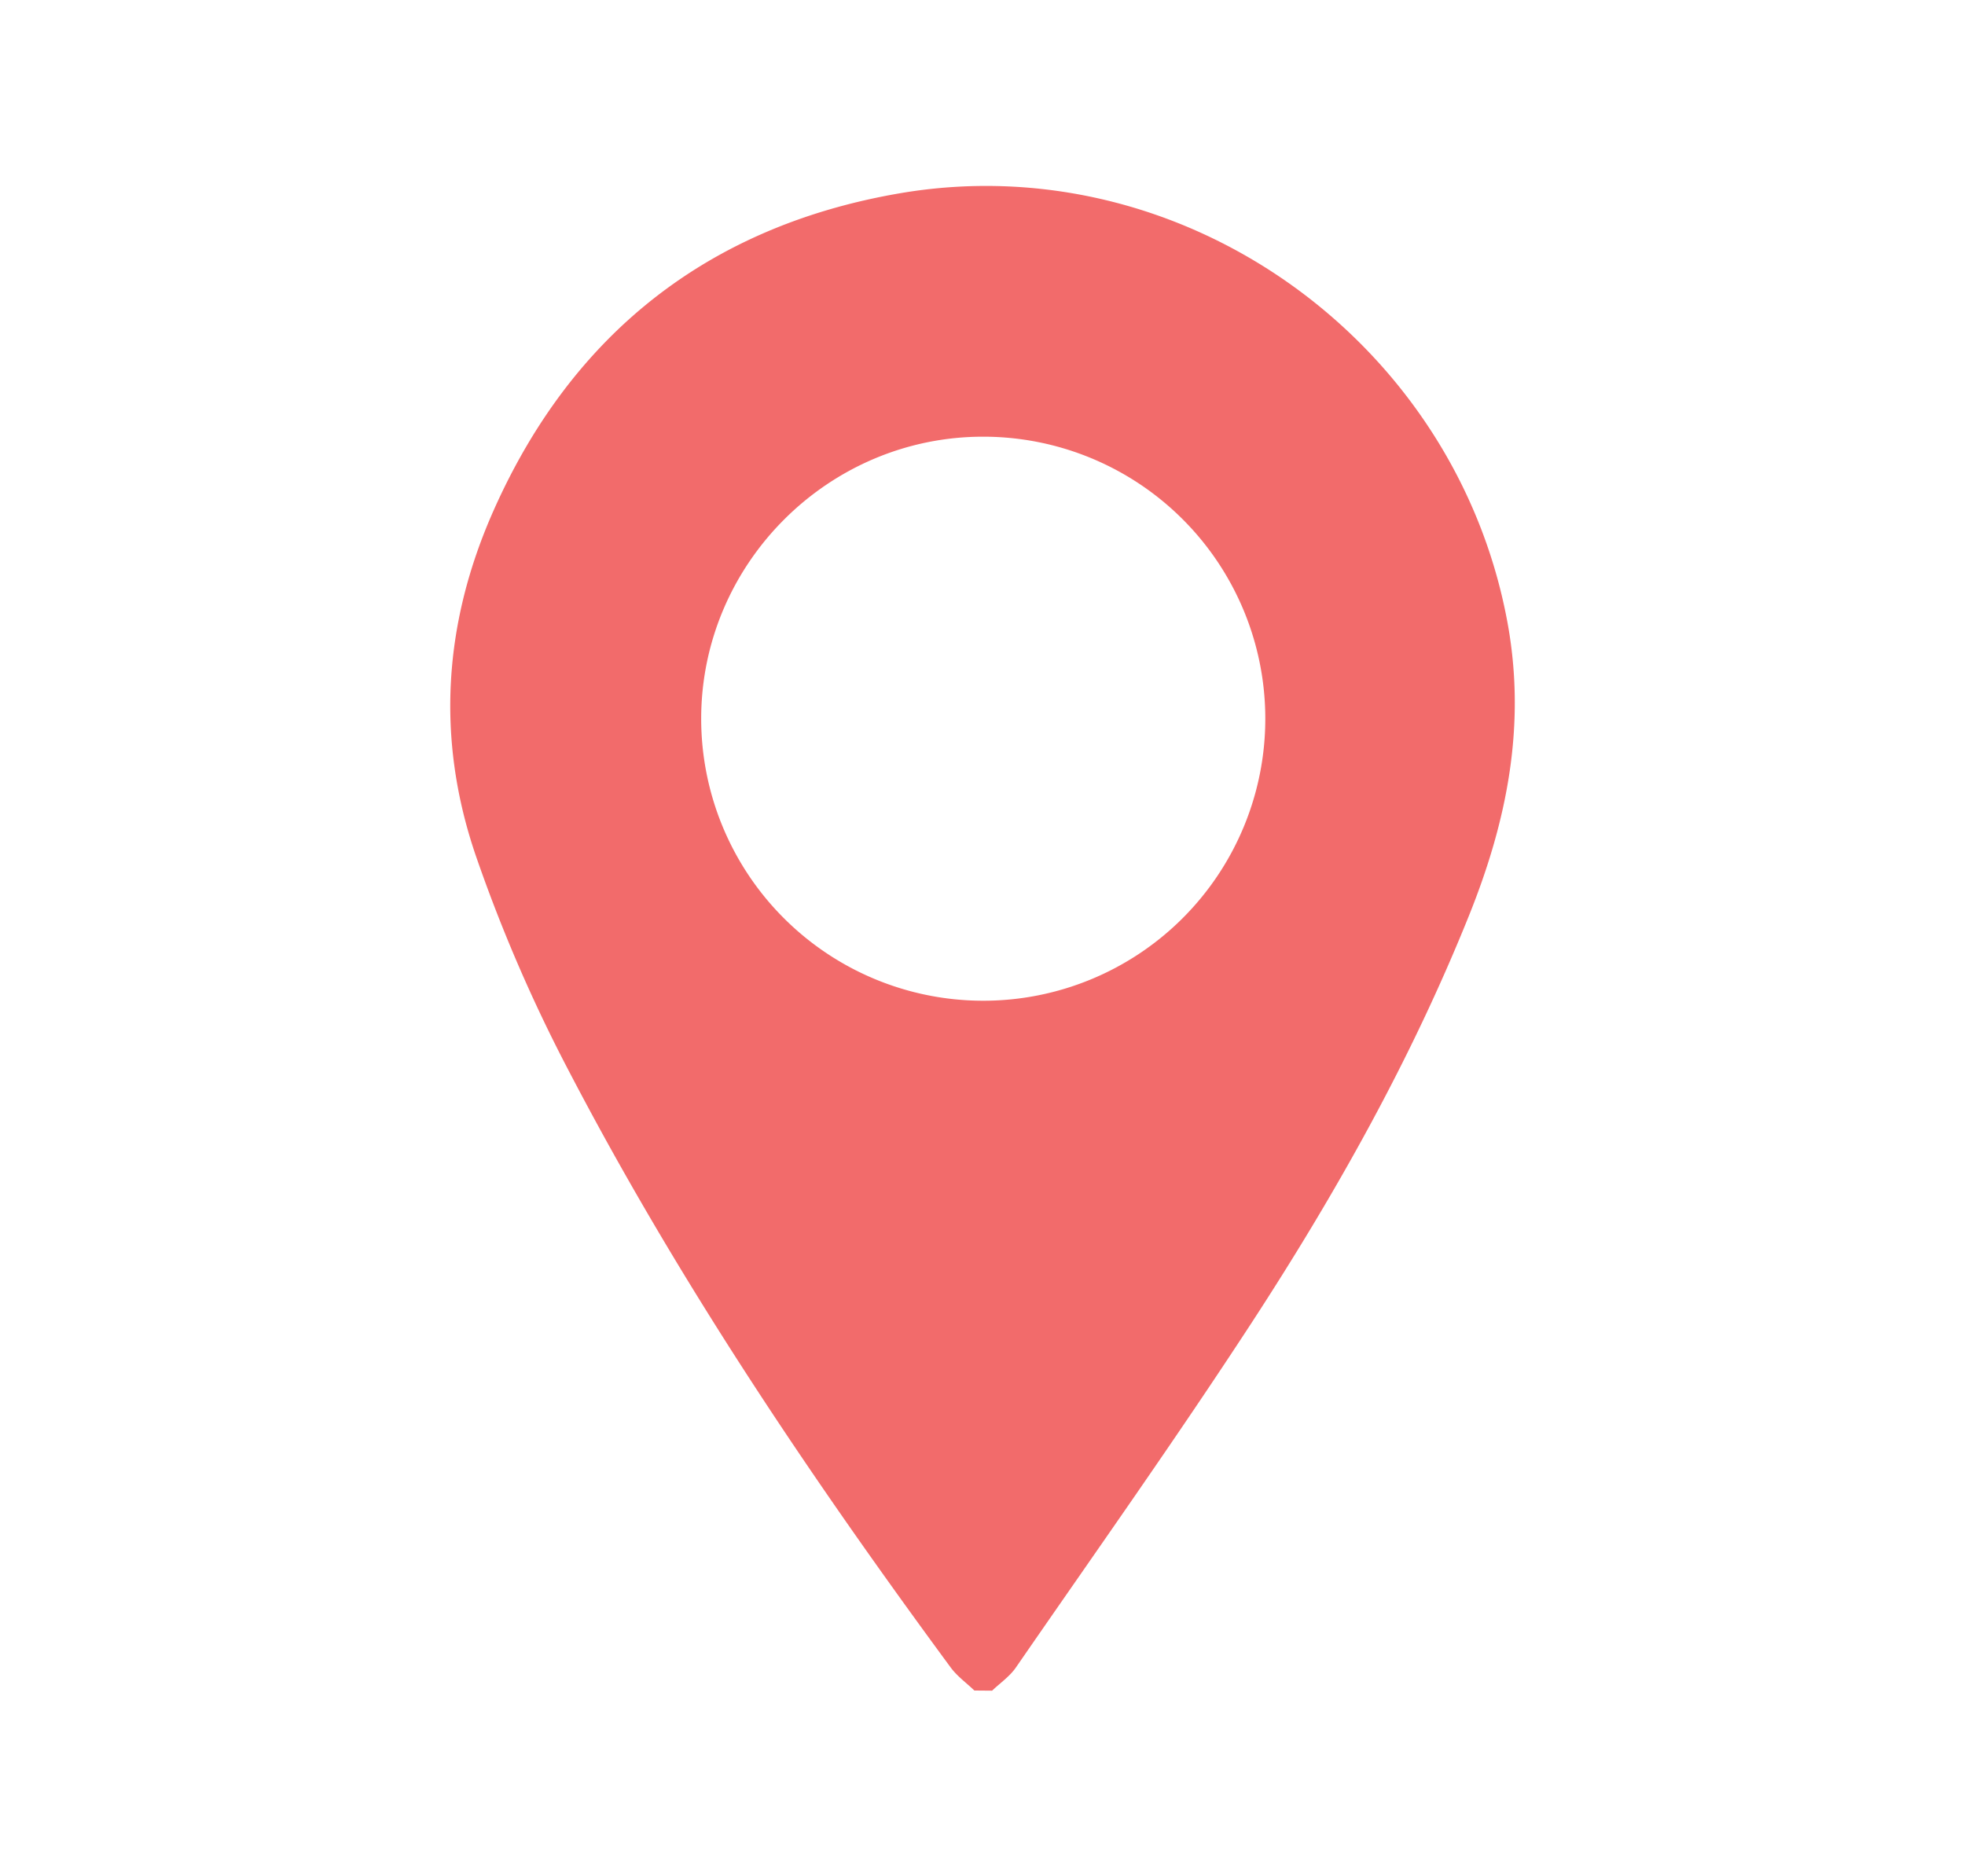 <svg id="Capa_1" data-name="Capa 1" xmlns="http://www.w3.org/2000/svg" viewBox="0 0 533.8 509.76"><defs><style>.cls-1{fill:#f26b6b;}</style></defs><title>logo_google_salmon</title><path class="cls-1" d="M264.69,459.28c-2.16-2.07-4.69-3.89-6.44-6.27C220,401.06,184,347.63,154.17,290.28a423.5,423.5,0,0,1-24.89-57.74c-11-32.1-8.67-63.62,4.87-94,21.34-47.92,58.4-77.08,110.12-86,76.74-13.22,151,39.86,165.2,116.35,5.19,28-.05,54.07-10.39,79.8-15.67,39-36.15,75.49-59,110.57-20.68,31.72-42.62,62.62-64.13,93.8-1.67,2.41-4.27,4.19-6.44,6.26ZM267,271.88a76.62,76.62,0,1,0,.21-153.24c-42.11-.09-76.7,34.43-76.73,76.57A76.63,76.63,0,0,0,267,271.88Z"/></svg>